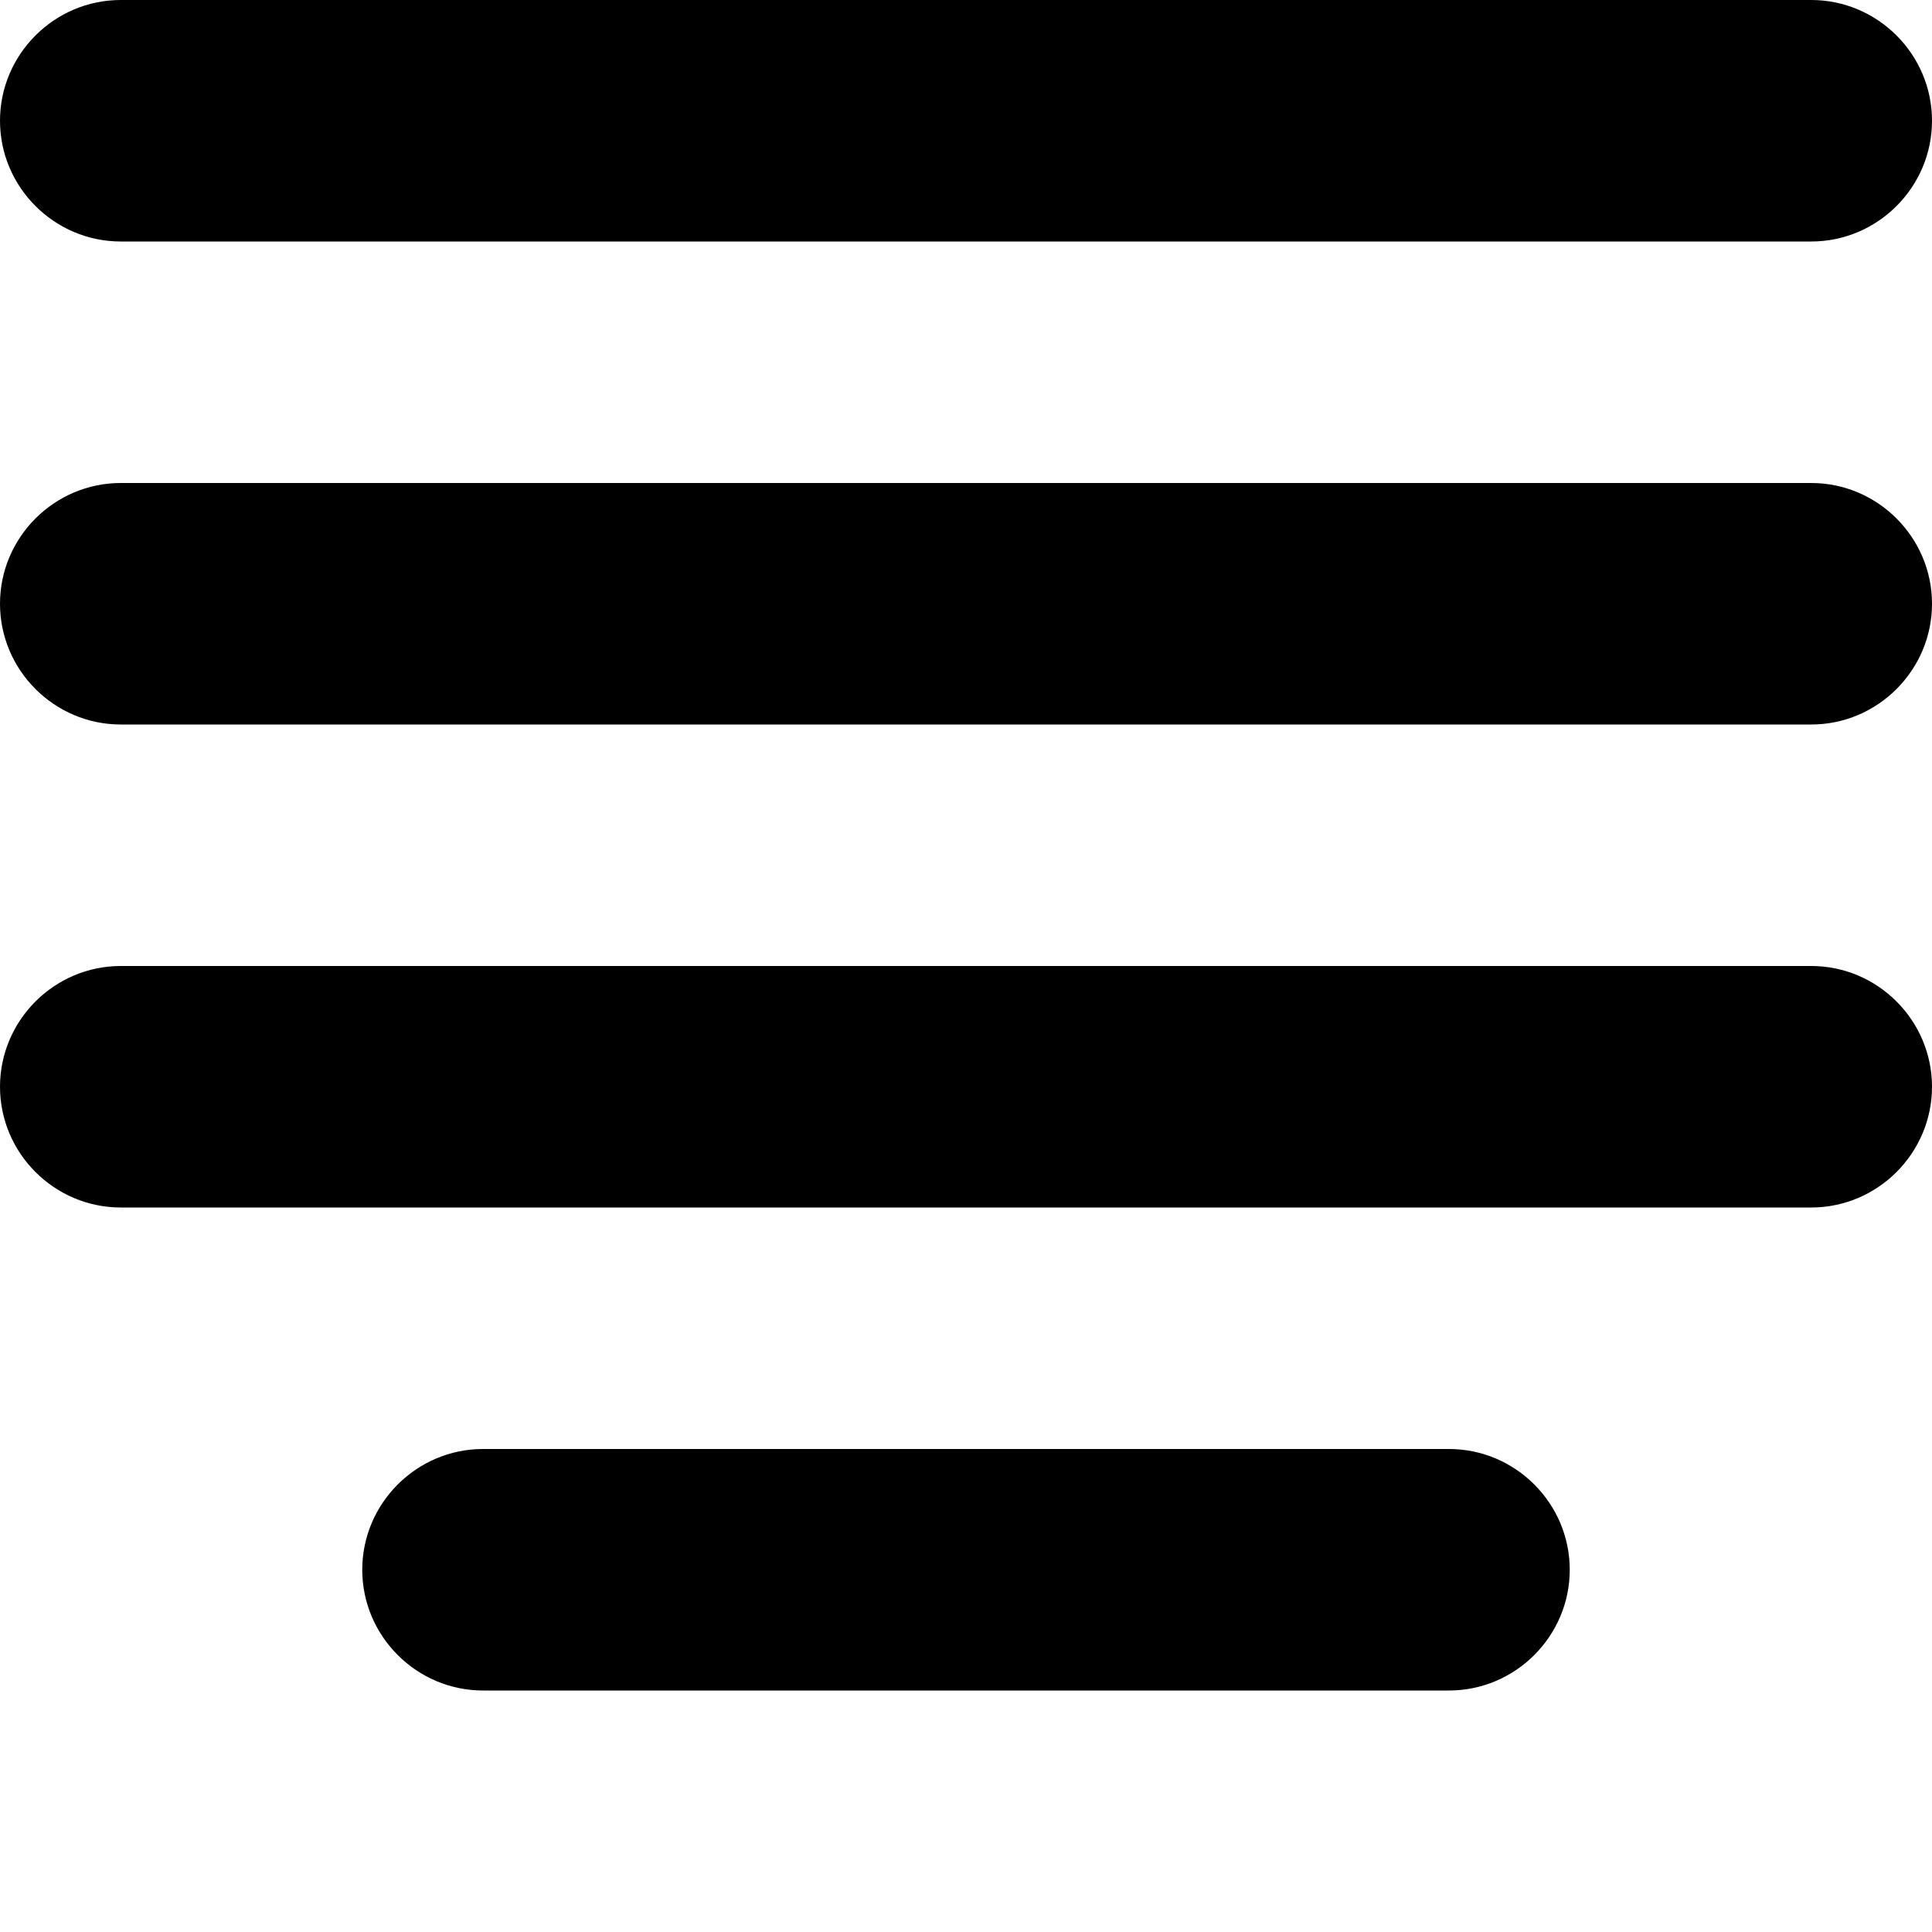 <svg xmlns="http://www.w3.org/2000/svg" viewBox="0 0 32 32"><g id="text-align-justify-center" aria-labelledby="t-text-align-justify-center d-text-align-justify-center"><title id="t-text-align-justify-center">Text align justified center</title><desc id="d-text-align-justify-center">Three lines of same width as the container, the last one is shorter and aligned to center</desc><path d="M24,28H8c-1.1,0-2-0.9-2-2s0.9-2,2-2h16c1.1,0,2,0.9,2,2S25.1,28,24,28z M30,20H2c-1.1,0-2-0.9-2-2 s0.9-2,2-2h28c1.1,0,2,0.9,2,2S31.1,20,30,20z M30,12H2c-1.1,0-2-0.9-2-2s0.9-2,2-2h28c1.1,0,2,0.9,2,2S31.1,12,30,12z M30,4H2 C0.9,4,0,3.1,0,2s0.9-2,2-2h28c1.1,0,2,0.9,2,2S31.1,4,30,4z"/></g></svg>